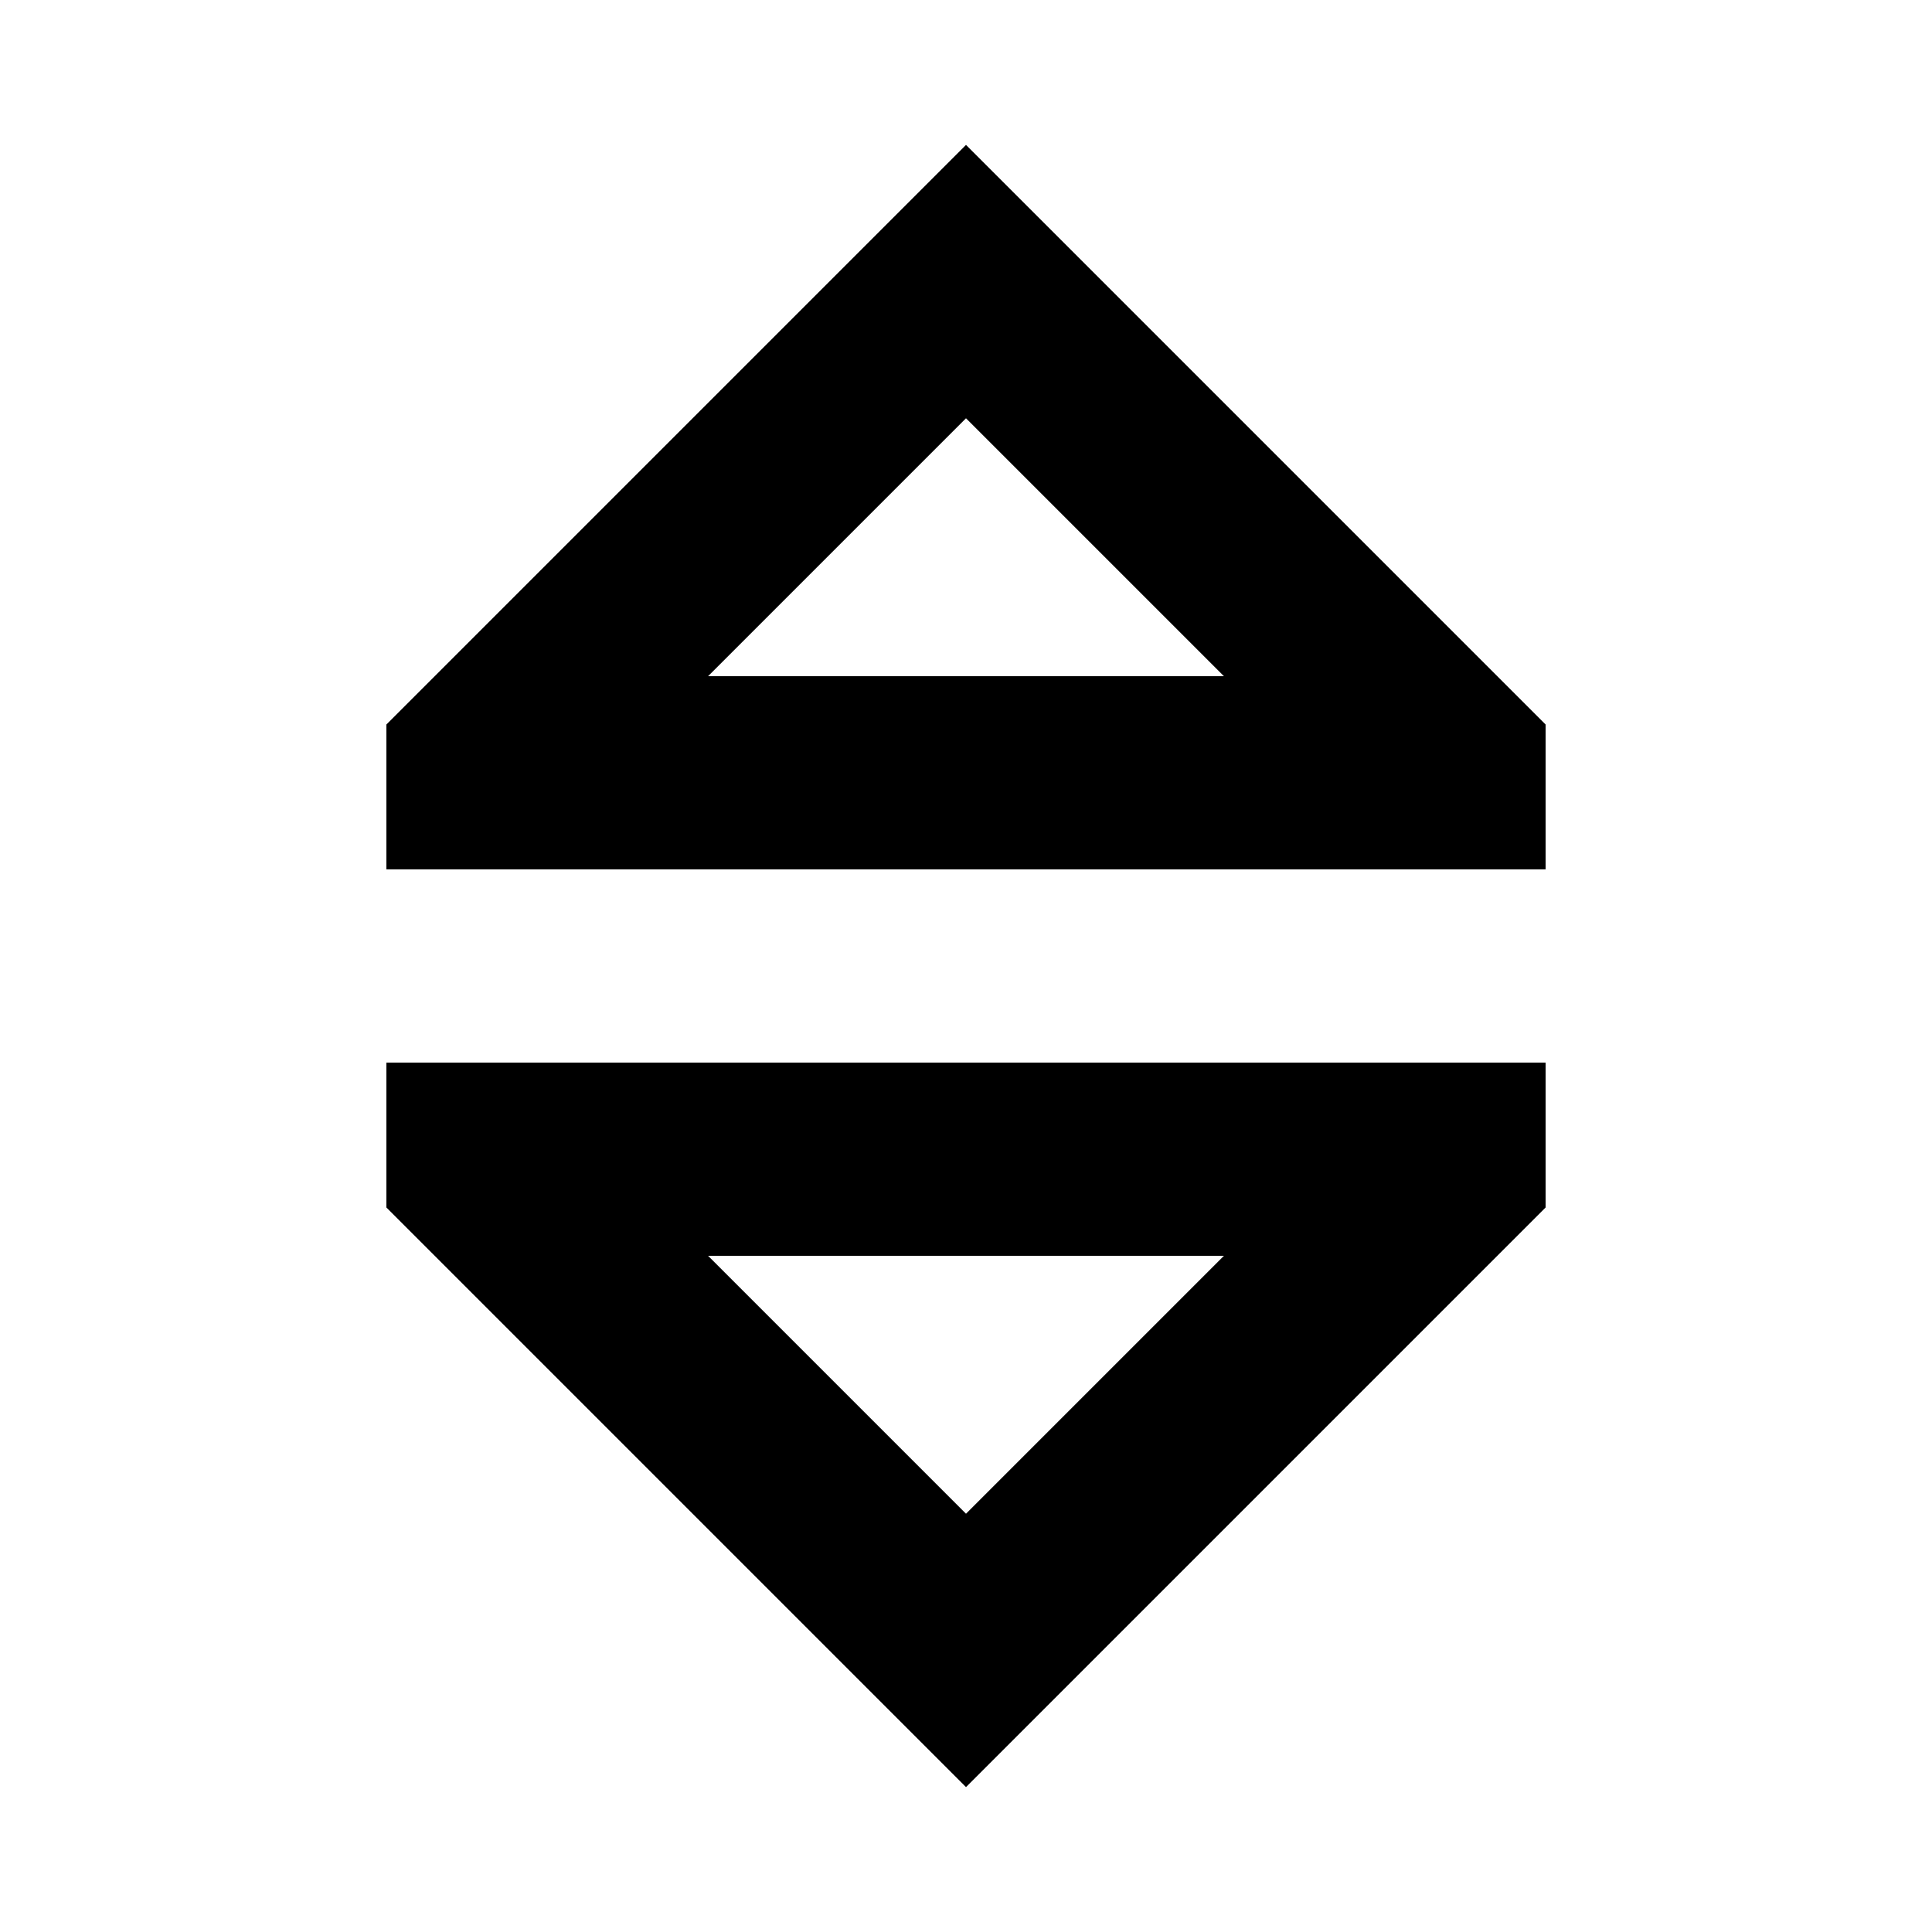 <?xml version="1.0" encoding="UTF-8"?><!DOCTYPE svg PUBLIC "-//W3C//DTD SVG 1.1//EN" "http://www.w3.org/Graphics/SVG/1.1/DTD/svg11.dtd"><svg xmlns="http://www.w3.org/2000/svg" xmlns:xlink="http://www.w3.org/1999/xlink" version="1.1" id="mdi-menu-swap-outline" width="24" height="24" viewBox="2 2 20 20"><path d="M12,3.5L6,9.5V11H18V9.5L12,3.5M12,6.33L14.67,9H9.33L12,6.33M6,13V14.5L12,20.5L18,14.5V13H6M9.33,15H14.67L12,17.67L9.33,15Z" /></svg>